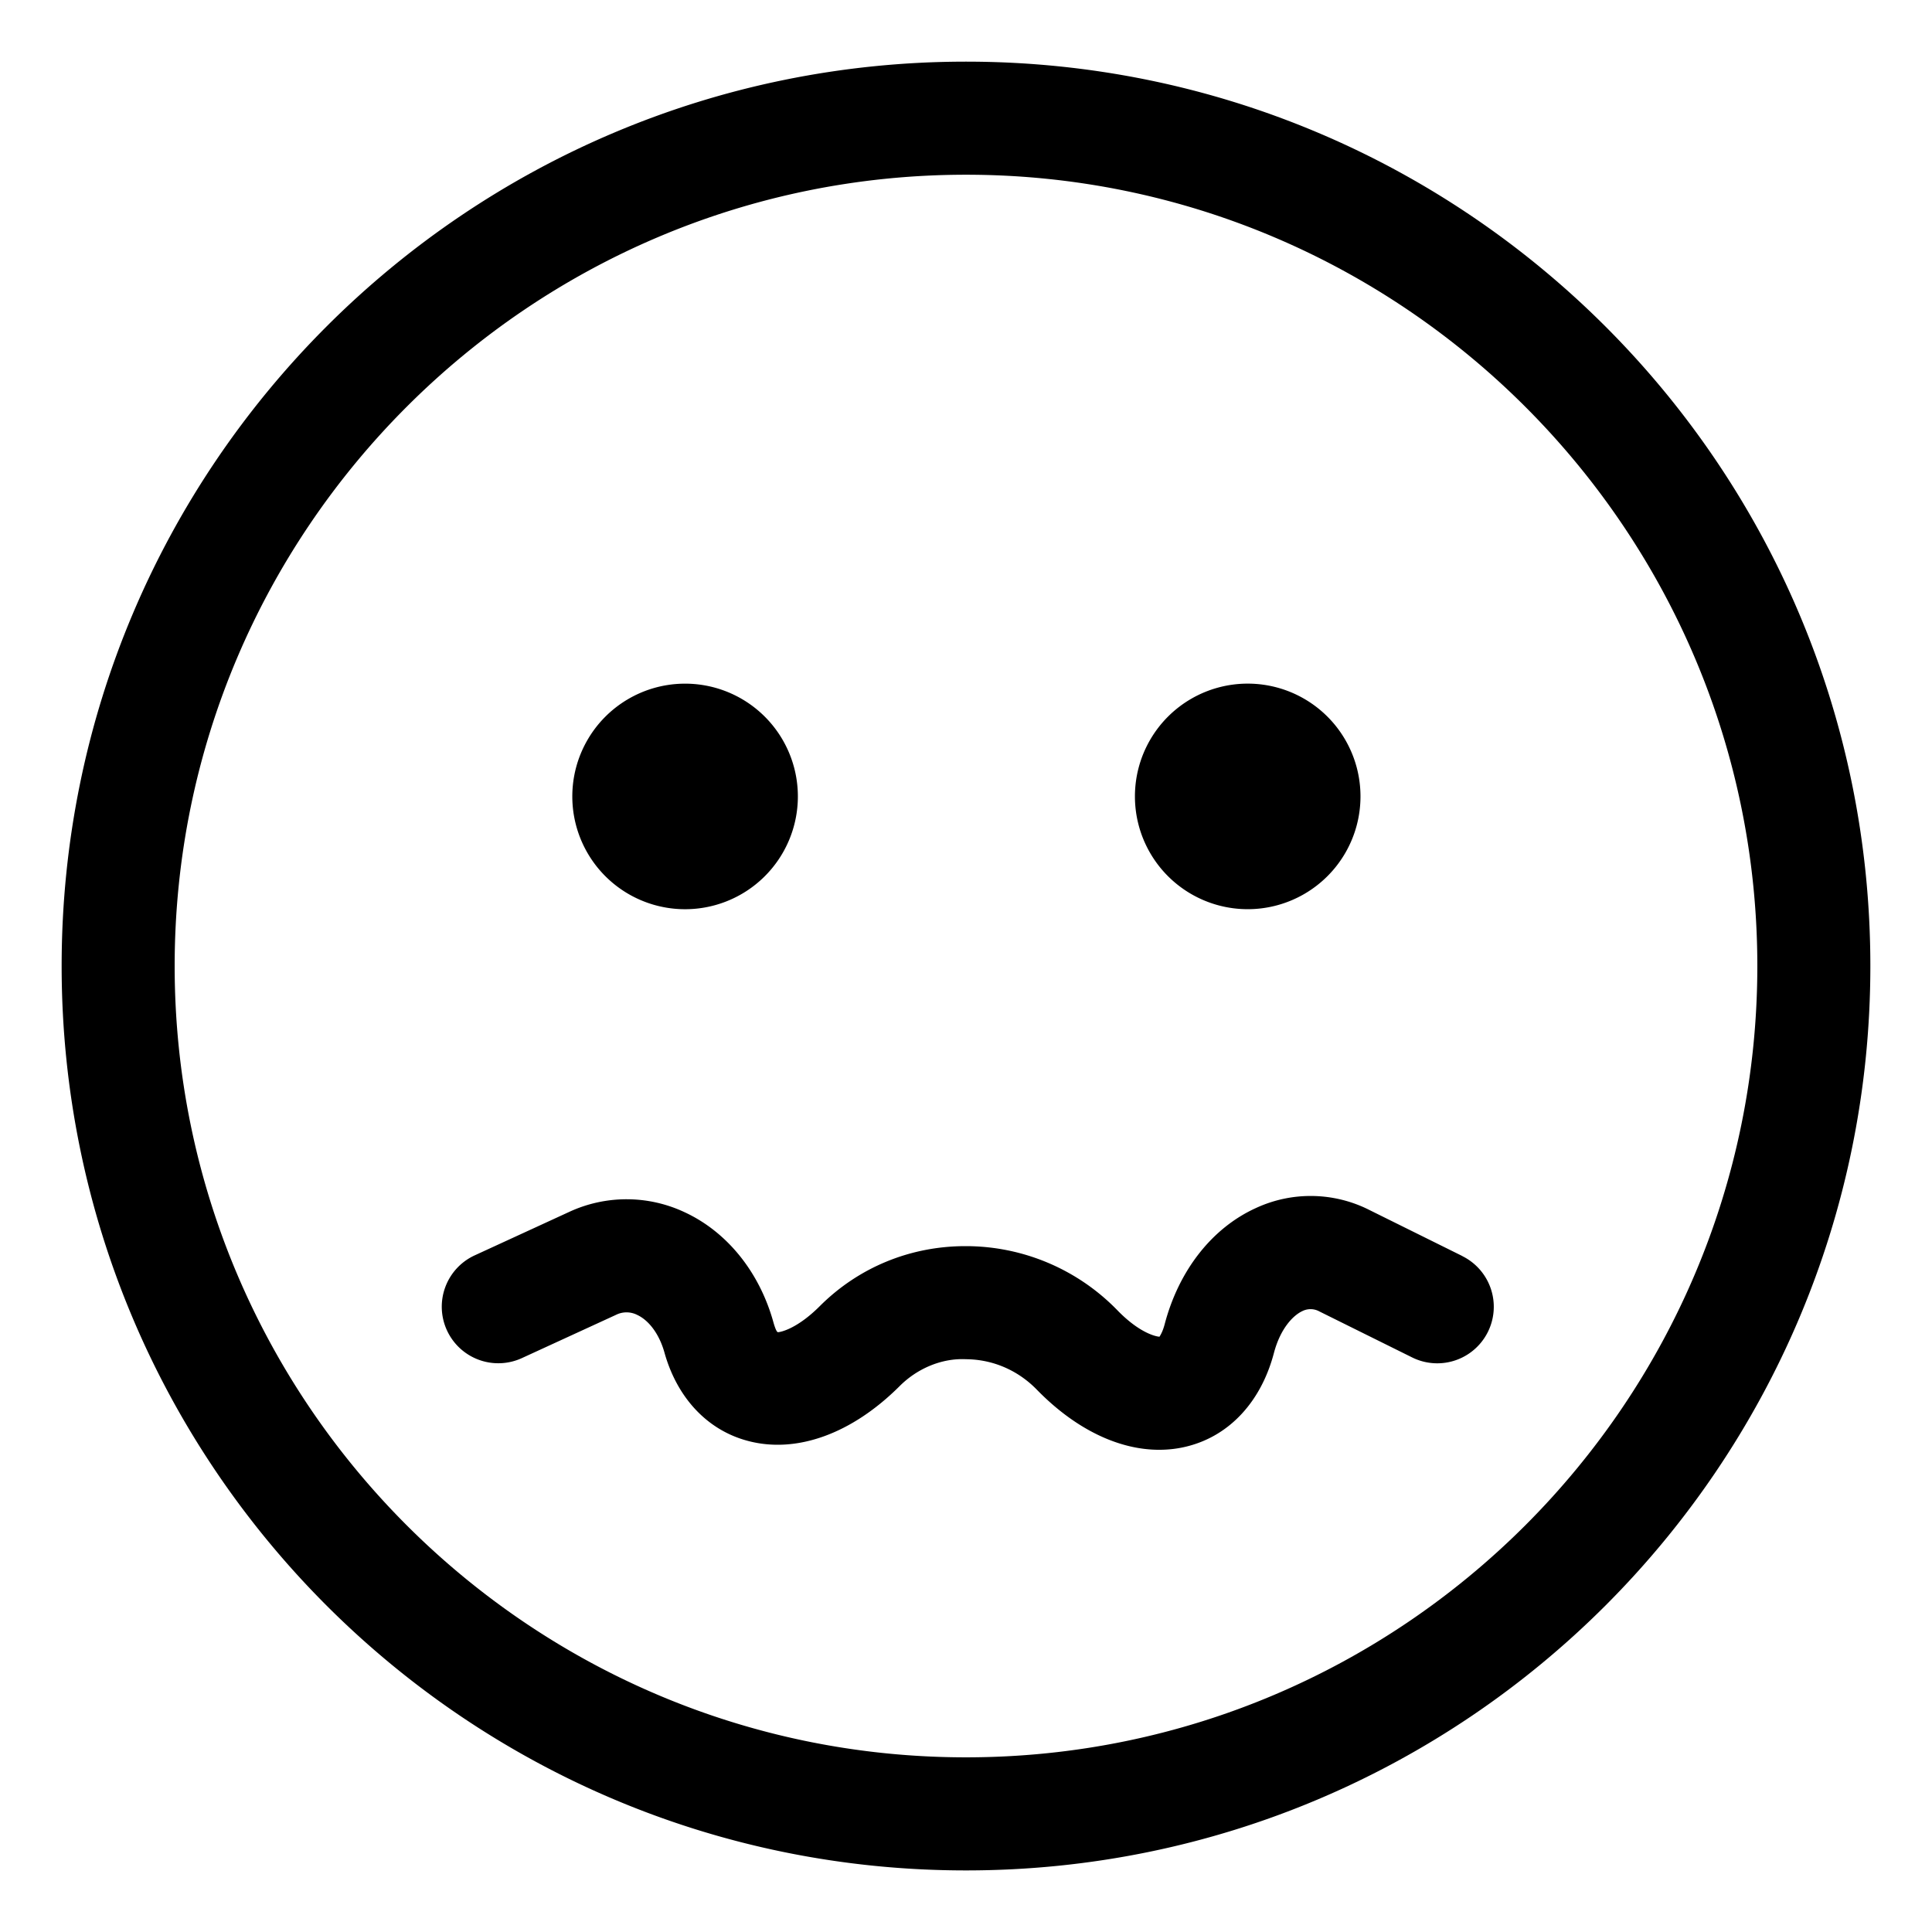 <svg xmlns="http://www.w3.org/2000/svg" viewBox="0 0 32 32"><path d="M20.666 15.059a1.868 1.868 0 100-3.736 1.868 1.868 0 000 3.736zm-9.362 0a1.868 1.868 0 100-3.735 1.868 1.868 0 000 3.735zM16 1.021C7.727 1.021 1.021 7.727 1.021 16S7.727 30.98 16 30.98 30.979 24.273 30.979 16 24.273 1.021 16 1.021zm0 28.086C8.774 29.107 2.893 23.228 2.893 16 2.893 8.774 8.773 2.894 16 2.894S29.107 8.774 29.107 16c0 7.229-5.88 13.107-13.107 13.107zm8.223-8.302l-1.536-.761a2.155 2.155 0 00-1.885-.035c-.725.329-1.276 1.03-1.511 1.923-.04.151-.087.204-.085.208-.042 0-.317-.047-.692-.431a3.501 3.501 0 00-2.5-1.069h-.024c-.914 0-1.769.352-2.411.993-.386.386-.66.432-.692.432-.002 0-.027.015-.078-.168-.232-.831-.768-1.494-1.47-1.819a2.26 2.26 0 00-1.92-.001l-1.557.716a.936.936 0 10.783 1.701l1.556-.715a.39.39 0 01.351-.001c.201.093.37.326.453.623.211.756.716 1.291 1.387 1.466.804.212 1.719-.12 2.509-.909.29-.29.695-.465 1.1-.445.442.003.858.182 1.172.504.633.649 1.349.996 2.026.996.165 0 .327-.02.485-.062.69-.181 1.206-.743 1.416-1.541.106-.402.315-.623.475-.696a.303.303 0 01.279.008l1.535.761a.935.935 0 10.833-1.677z"/></svg>